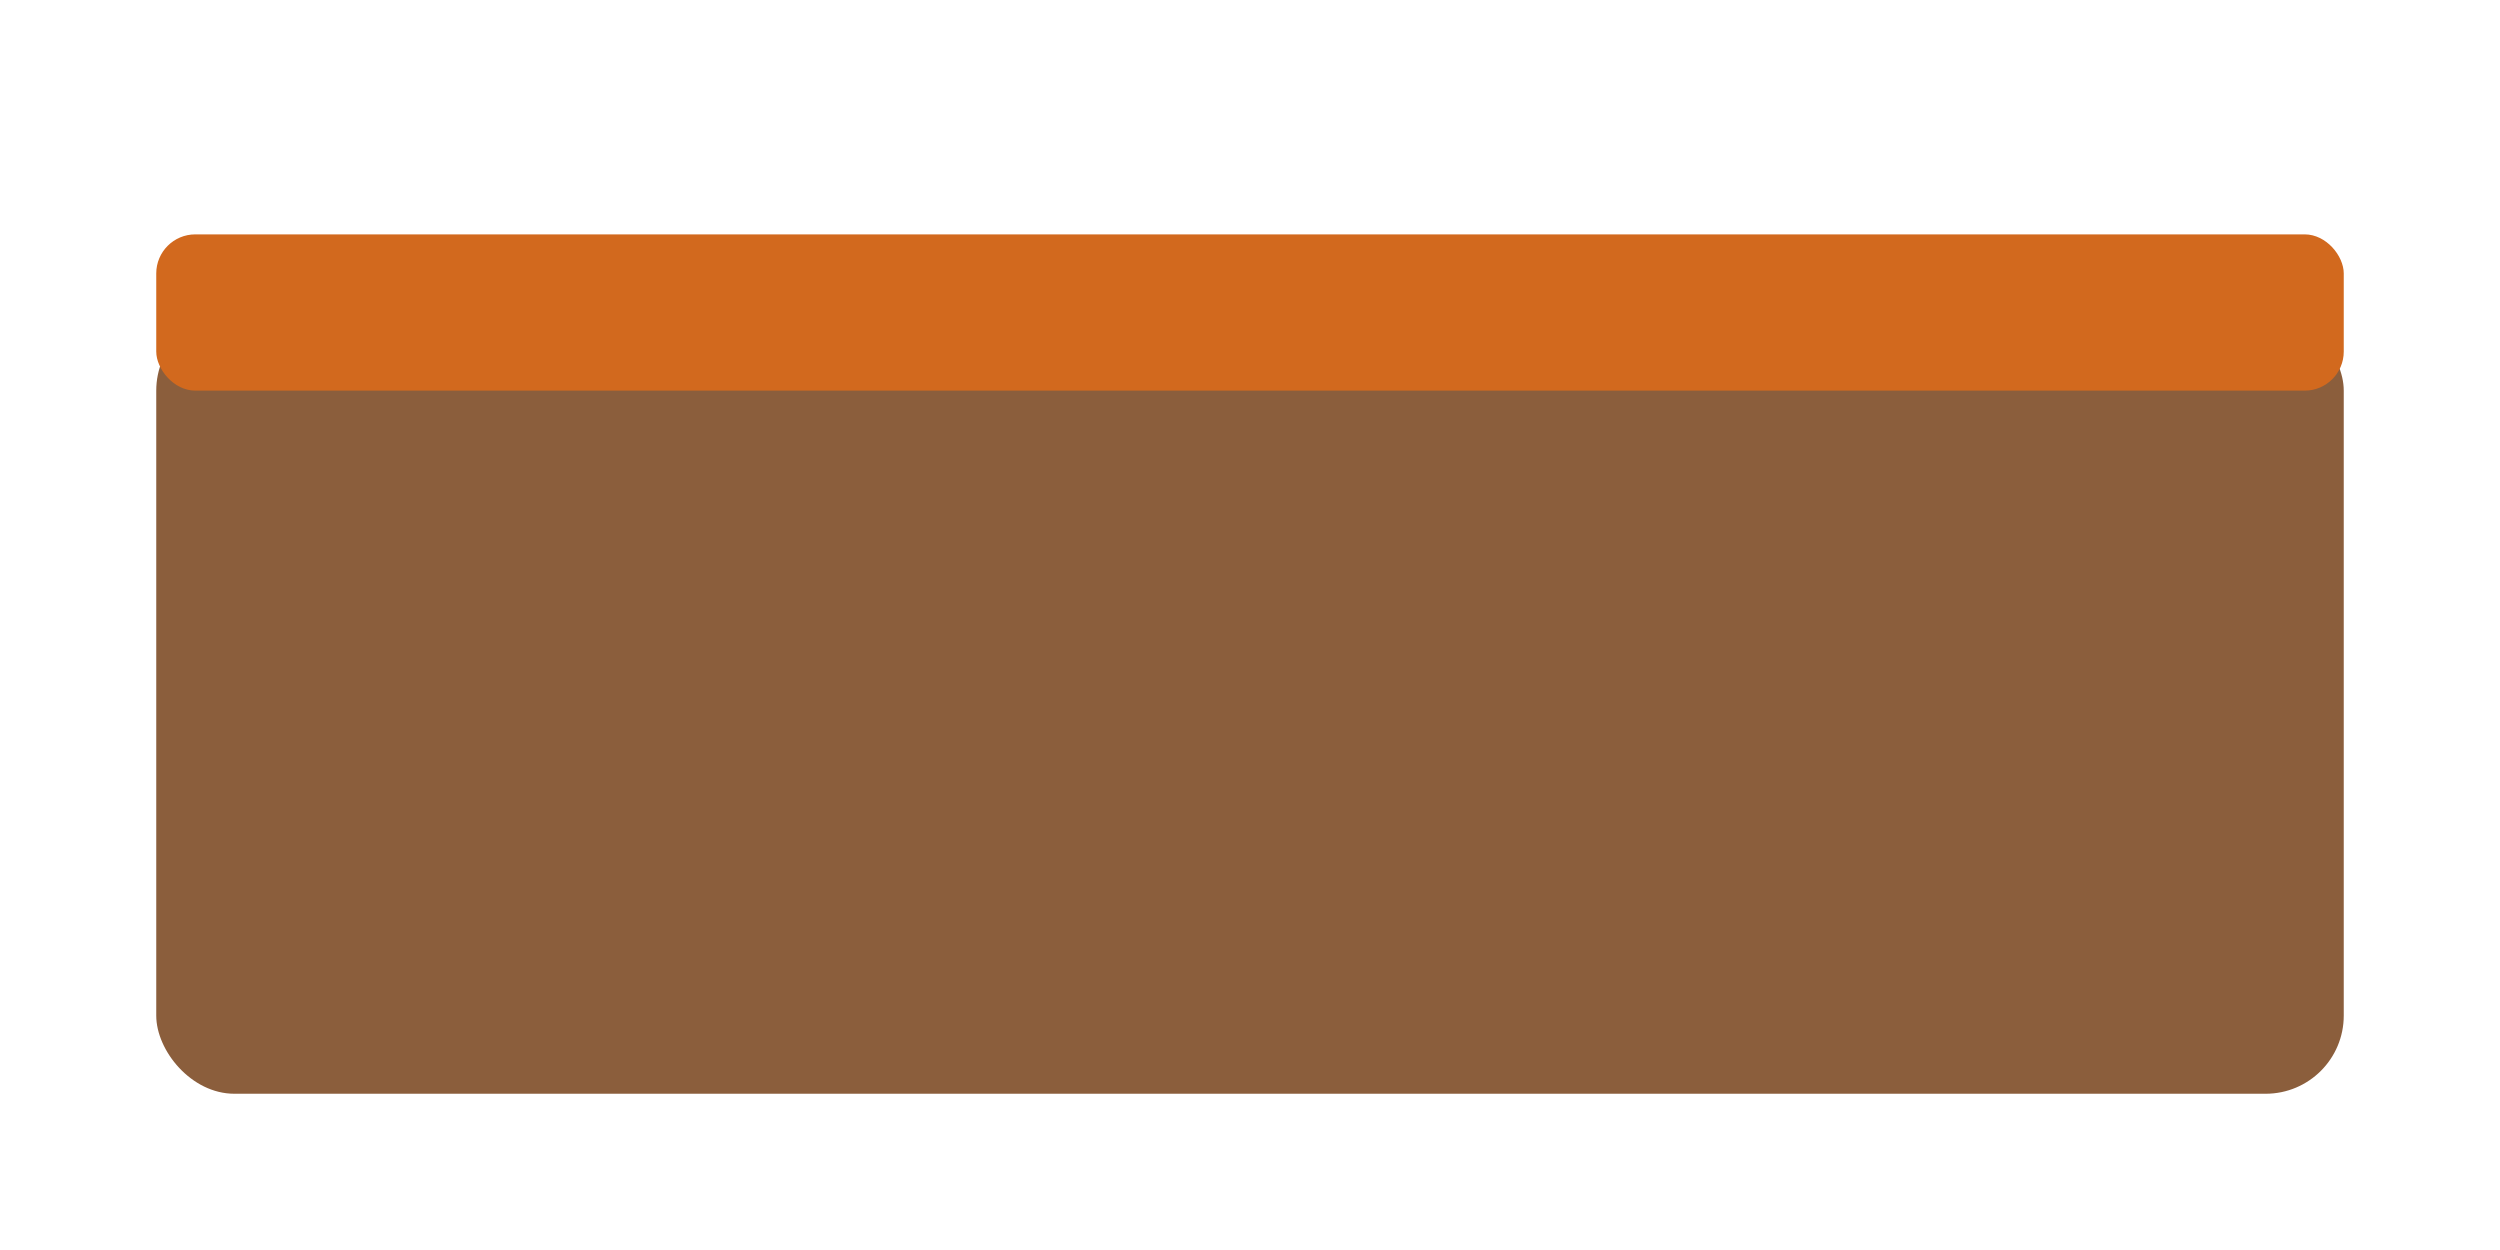 <svg xmlns="http://www.w3.org/2000/svg" viewBox="0 0 128 64">
  <!-- Counter -->
  <rect x="8" y="16" width="112" height="40" rx="4" ry="4" fill="#8B5E3C" />

  <!-- Counter Top -->
  <rect x="8" y="12" width="112" height="8" rx="2" ry="2" fill="#D2691E" />
</svg>
